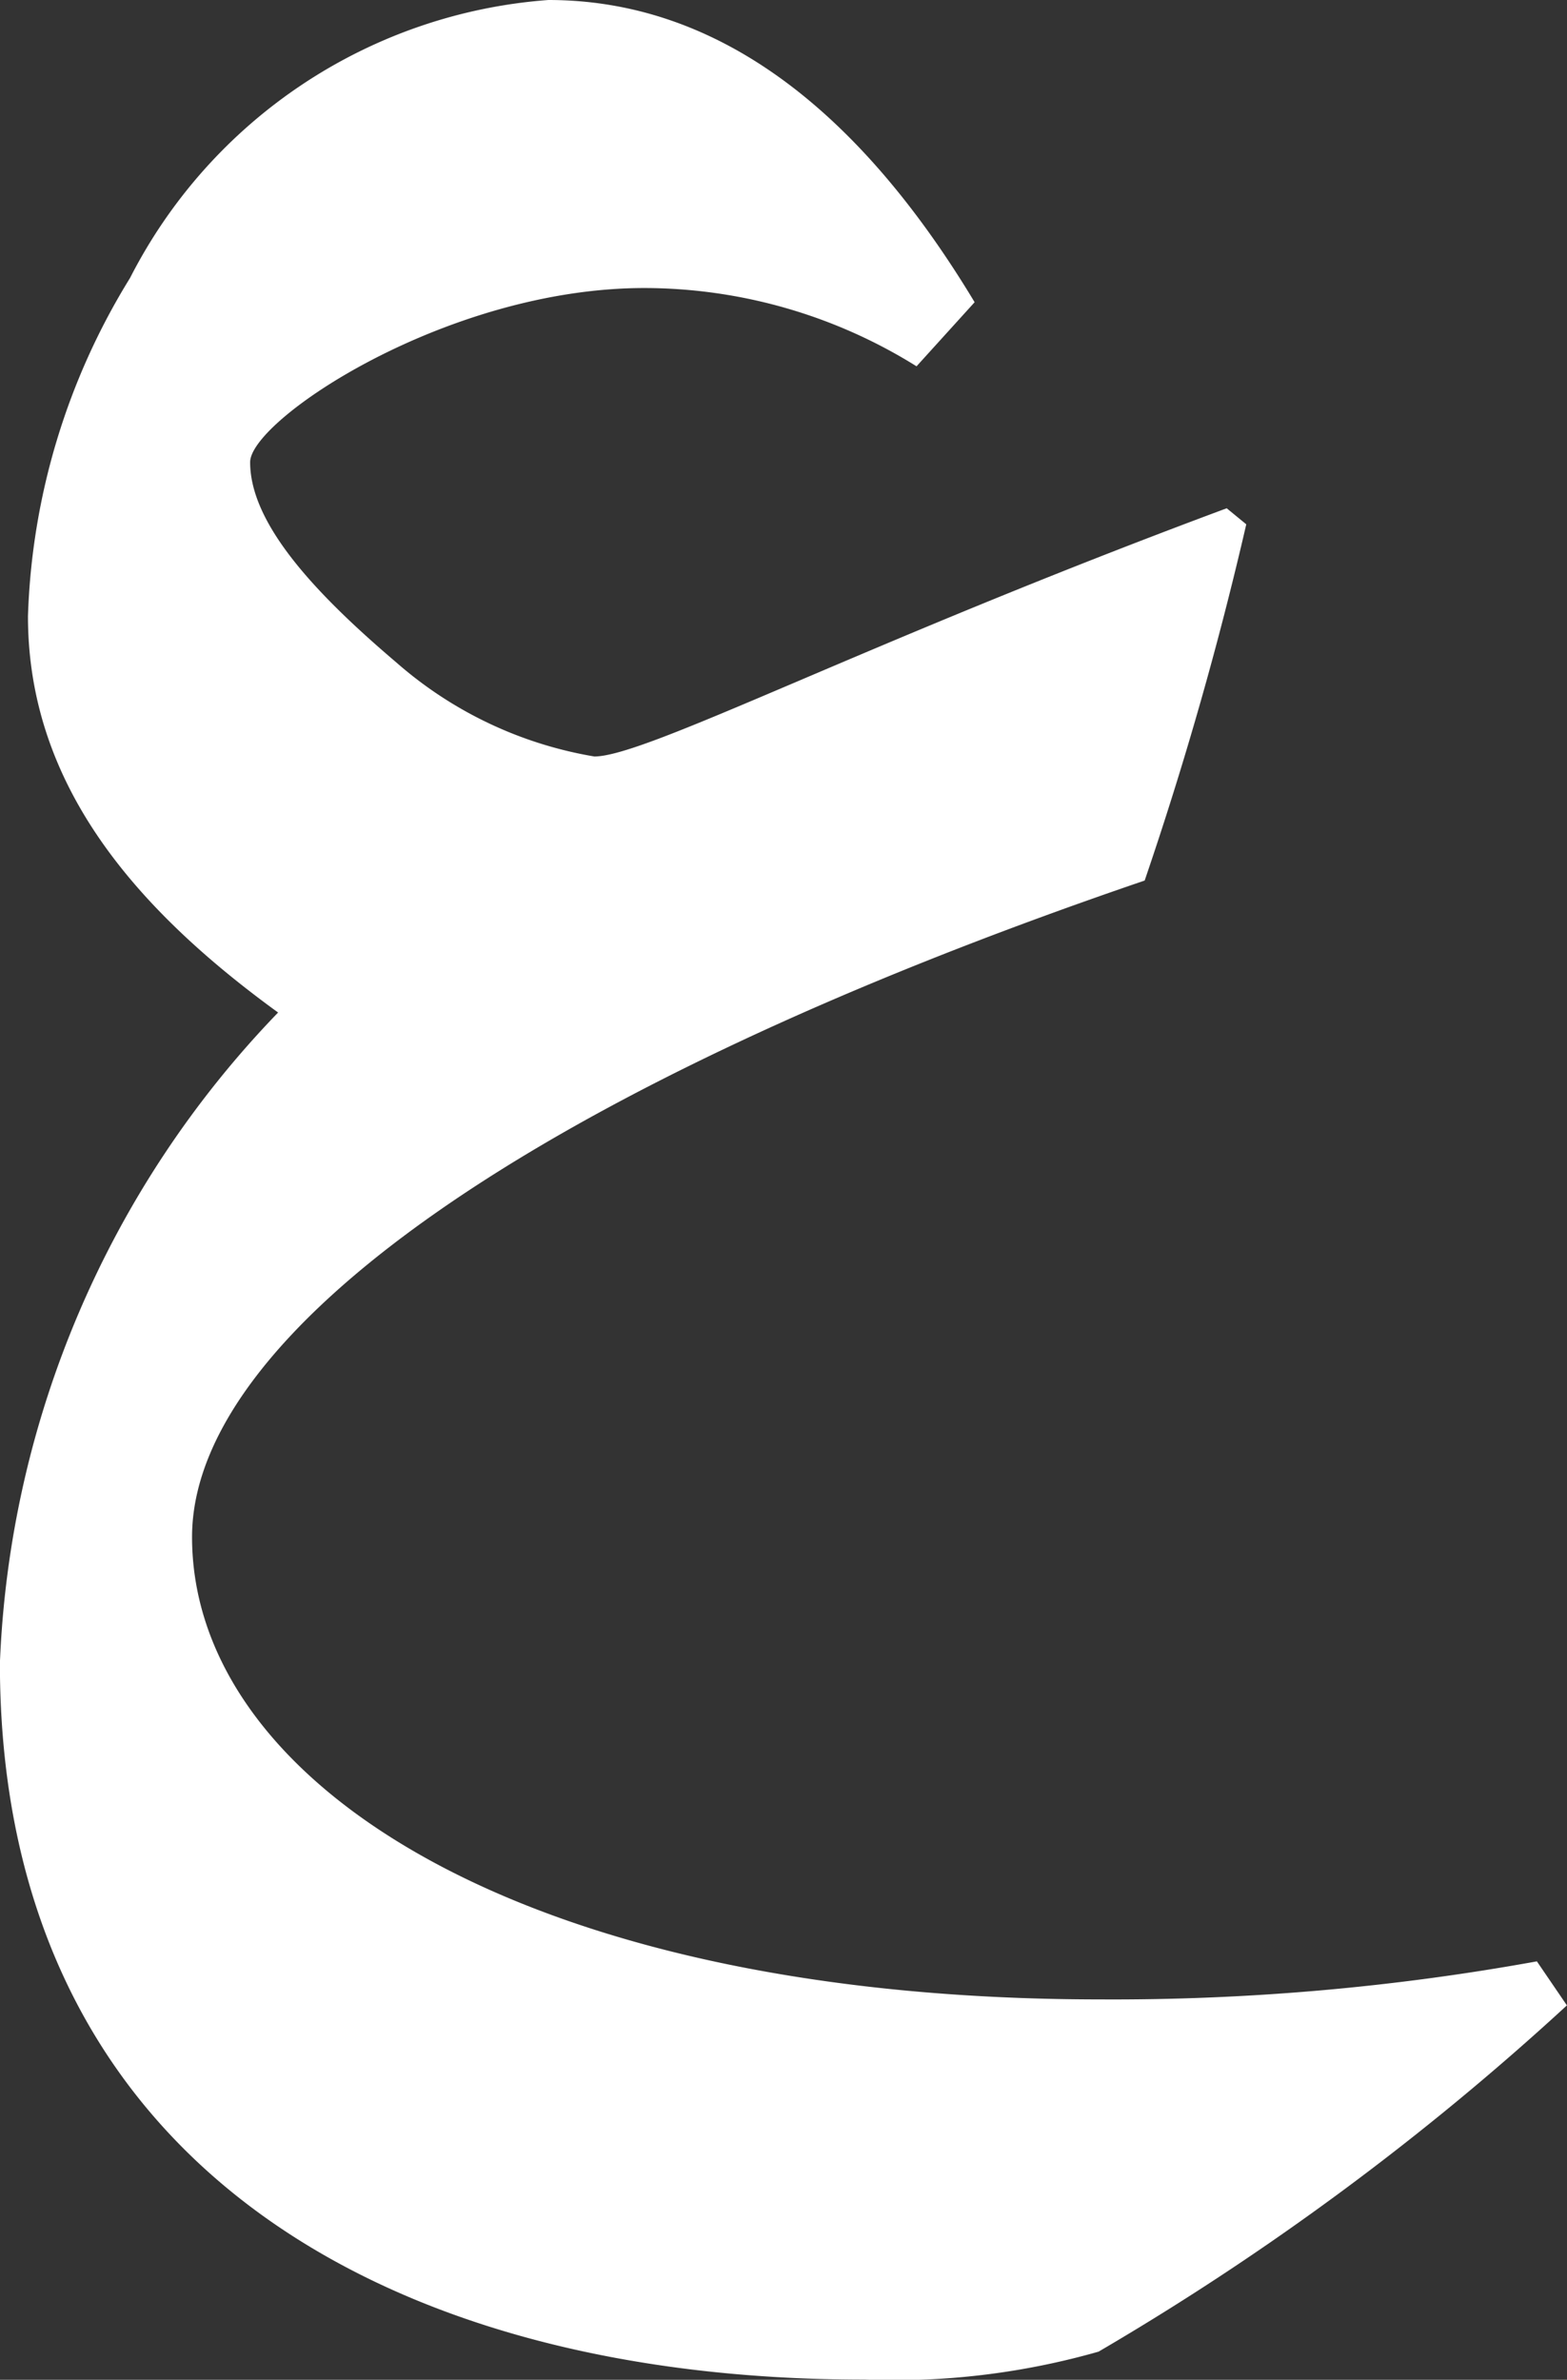 <svg xmlns="http://www.w3.org/2000/svg" width="16.025" height="24.324" viewBox="0 0 16.025 24.324">
  <rect x="0" y="0" width="16.025" height="24.324" fill="#333333" stroke="none"/>
  <g id="Group_251" data-name="Group 251" transform="translate(-295.2 -97)">
    <path id="Path_498" data-name="Path 498" d="M304.573,100.744a5.269,5.269,0,0,0-2.783-.8c-2.026,0-4.032,1.35-4.032,1.78,0,.634.675,1.35,1.494,2.046a4.1,4.1,0,0,0,2.026.962c.532,0,2.722-1.146,6.467-2.537l.2.164A37.01,37.01,0,0,1,306.906,106c-6.3,2.148-9.742,4.644-9.742,6.71,0,2.516,3.4,4.726,9.291,4.726a24.3,24.3,0,0,0,4.462-.389l.307.45a27.792,27.792,0,0,1-4.789,3.539,7.62,7.62,0,0,1-2.395.286c-4.953,0-8.841-2.271-8.841-7.324a10.144,10.144,0,0,1,2.845-6.649c-1.494-1.084-2.558-2.353-2.558-4.051a6.991,6.991,0,0,1,1.044-3.457A5.234,5.234,0,0,1,300.808,97c1.7,0,3.152,1.084,4.359,3.089Z" fill="#fff"/>
  </g>
</svg>
